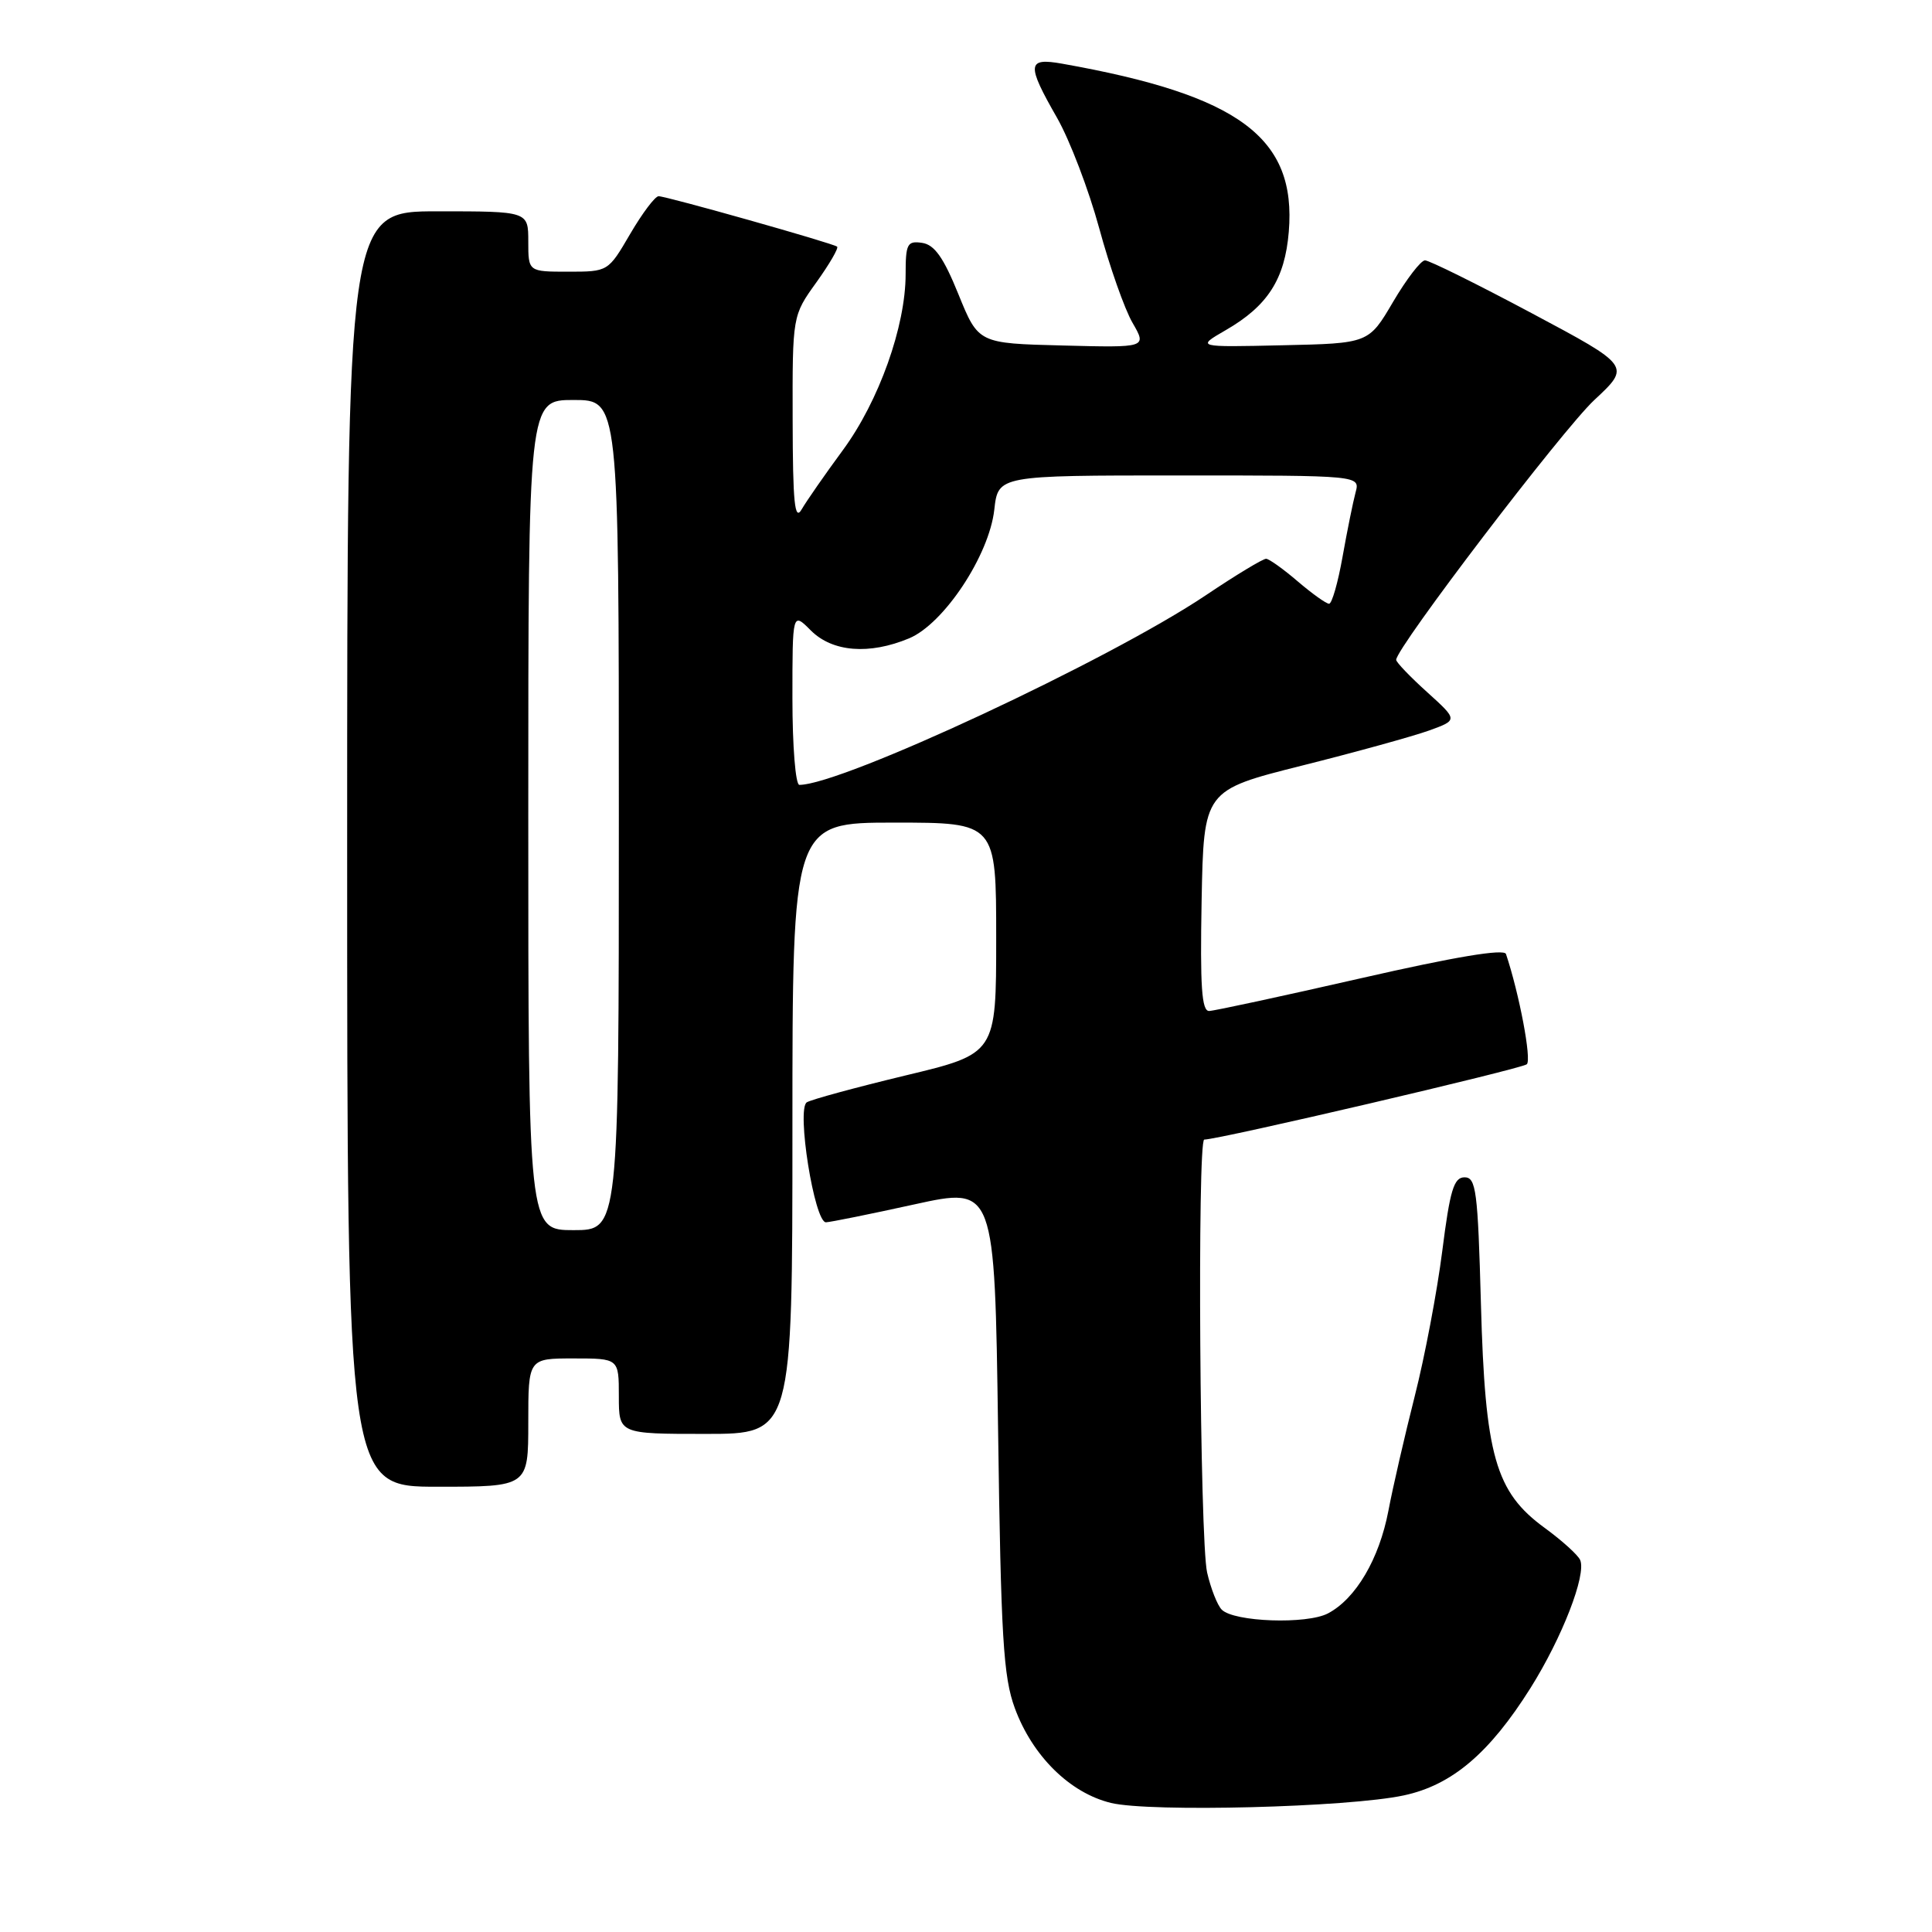 <?xml version="1.0" encoding="UTF-8" standalone="no"?>
<!DOCTYPE svg PUBLIC "-//W3C//DTD SVG 1.1//EN" "http://www.w3.org/Graphics/SVG/1.1/DTD/svg11.dtd" >
<svg xmlns="http://www.w3.org/2000/svg" xmlns:xlink="http://www.w3.org/1999/xlink" version="1.1" viewBox="0 0 256 256">
 <g >
 <path fill="currentColor"
d=" M 186.01 237.90 C 192.39 236.54 197.36 232.32 202.80 223.67 C 206.99 217.00 210.23 208.65 209.38 206.71 C 209.09 206.04 206.98 204.14 204.70 202.47 C 198.14 197.70 196.78 192.90 196.23 172.75 C 195.82 157.78 195.59 156.00 194.06 156.00 C 192.64 156.00 192.13 157.70 191.11 165.75 C 190.43 171.11 188.79 179.78 187.46 185.00 C 186.14 190.22 184.56 197.06 183.97 200.19 C 182.75 206.57 179.66 211.83 175.97 213.78 C 173.17 215.26 163.52 214.92 161.89 213.29 C 161.31 212.71 160.44 210.50 159.95 208.37 C 158.98 204.20 158.63 151.00 159.57 151.00 C 161.50 151.00 201.65 141.62 202.31 141.02 C 202.97 140.42 201.31 131.67 199.55 126.41 C 199.31 125.69 192.77 126.78 180.34 129.62 C 169.98 131.98 160.93 133.94 160.22 133.96 C 159.23 133.99 159.01 130.73 159.22 119.36 C 159.50 104.72 159.50 104.72 172.50 101.45 C 179.65 99.66 187.23 97.56 189.35 96.80 C 193.19 95.41 193.19 95.41 189.10 91.71 C 186.84 89.67 185.00 87.75 185.00 87.43 C 185.00 85.84 207.08 56.89 211.26 53.00 C 216.09 48.50 216.09 48.50 202.96 41.50 C 195.74 37.65 189.38 34.50 188.82 34.50 C 188.27 34.50 186.37 36.98 184.59 40.00 C 181.36 45.50 181.36 45.50 169.93 45.75 C 158.50 46.01 158.50 46.01 162.41 43.75 C 167.98 40.54 170.25 36.99 170.77 30.72 C 171.81 18.24 164.22 12.61 140.75 8.44 C 136.08 7.61 135.99 8.50 140.07 15.62 C 141.75 18.57 144.26 25.14 145.65 30.24 C 147.03 35.33 149.02 40.98 150.07 42.78 C 151.97 46.07 151.97 46.07 140.81 45.78 C 129.64 45.50 129.64 45.50 127.00 39.00 C 125.02 34.11 123.82 32.42 122.18 32.18 C 120.22 31.89 120.00 32.31 120.00 36.33 C 120.00 43.23 116.46 53.16 111.68 59.65 C 109.31 62.87 106.86 66.40 106.22 67.50 C 105.30 69.09 105.05 66.64 105.03 55.66 C 105.00 41.83 105.00 41.83 108.17 37.42 C 109.91 34.99 111.15 32.86 110.92 32.68 C 110.33 32.22 88.31 26.00 87.27 26.00 C 86.80 26.00 85.11 28.25 83.50 31.00 C 80.58 36.00 80.58 36.00 75.29 36.00 C 70.00 36.00 70.00 36.00 70.00 32.00 C 70.00 28.00 70.00 28.00 58.00 28.00 C 46.00 28.00 46.00 28.00 46.00 112.50 C 46.00 197.00 46.00 197.00 58.00 197.00 C 70.00 197.00 70.00 197.00 70.00 188.50 C 70.00 180.00 70.00 180.00 76.00 180.00 C 82.00 180.00 82.00 180.00 82.00 185.00 C 82.00 190.00 82.00 190.00 93.50 190.00 C 105.00 190.00 105.00 190.00 105.00 149.50 C 105.00 109.00 105.00 109.00 118.50 109.00 C 132.00 109.00 132.00 109.00 132.00 124.31 C 132.00 139.62 132.00 139.62 120.00 142.50 C 113.40 144.09 107.51 145.69 106.91 146.06 C 105.51 146.92 107.92 162.02 109.45 161.96 C 110.03 161.94 115.29 160.88 121.15 159.59 C 131.80 157.25 131.80 157.25 132.25 189.38 C 132.63 216.94 132.94 222.19 134.47 226.34 C 136.80 232.68 141.78 237.59 147.22 238.90 C 152.41 240.15 178.68 239.48 186.01 237.90 Z  M 70.00 108.00 C 70.00 53.00 70.00 53.00 76.00 53.00 C 82.00 53.00 82.00 53.00 82.00 108.00 C 82.00 163.00 82.00 163.00 76.00 163.00 C 70.00 163.00 70.00 163.00 70.00 108.00 Z  M 105.00 92.55 C 105.00 81.09 105.00 81.09 107.45 83.55 C 110.31 86.40 115.18 86.79 120.47 84.58 C 125.07 82.65 131.07 73.60 131.75 67.53 C 132.26 63.00 132.26 63.00 156.25 63.00 C 180.23 63.00 180.23 63.00 179.62 65.25 C 179.29 66.49 178.51 70.31 177.90 73.75 C 177.29 77.19 176.49 80.00 176.11 80.00 C 175.73 80.00 173.87 78.67 171.96 77.04 C 170.06 75.41 168.17 74.06 167.77 74.04 C 167.37 74.02 163.77 76.19 159.77 78.88 C 146.93 87.49 111.54 104.00 105.92 104.00 C 105.41 104.00 105.00 98.85 105.00 92.55 Z "/>
</g>
</svg>